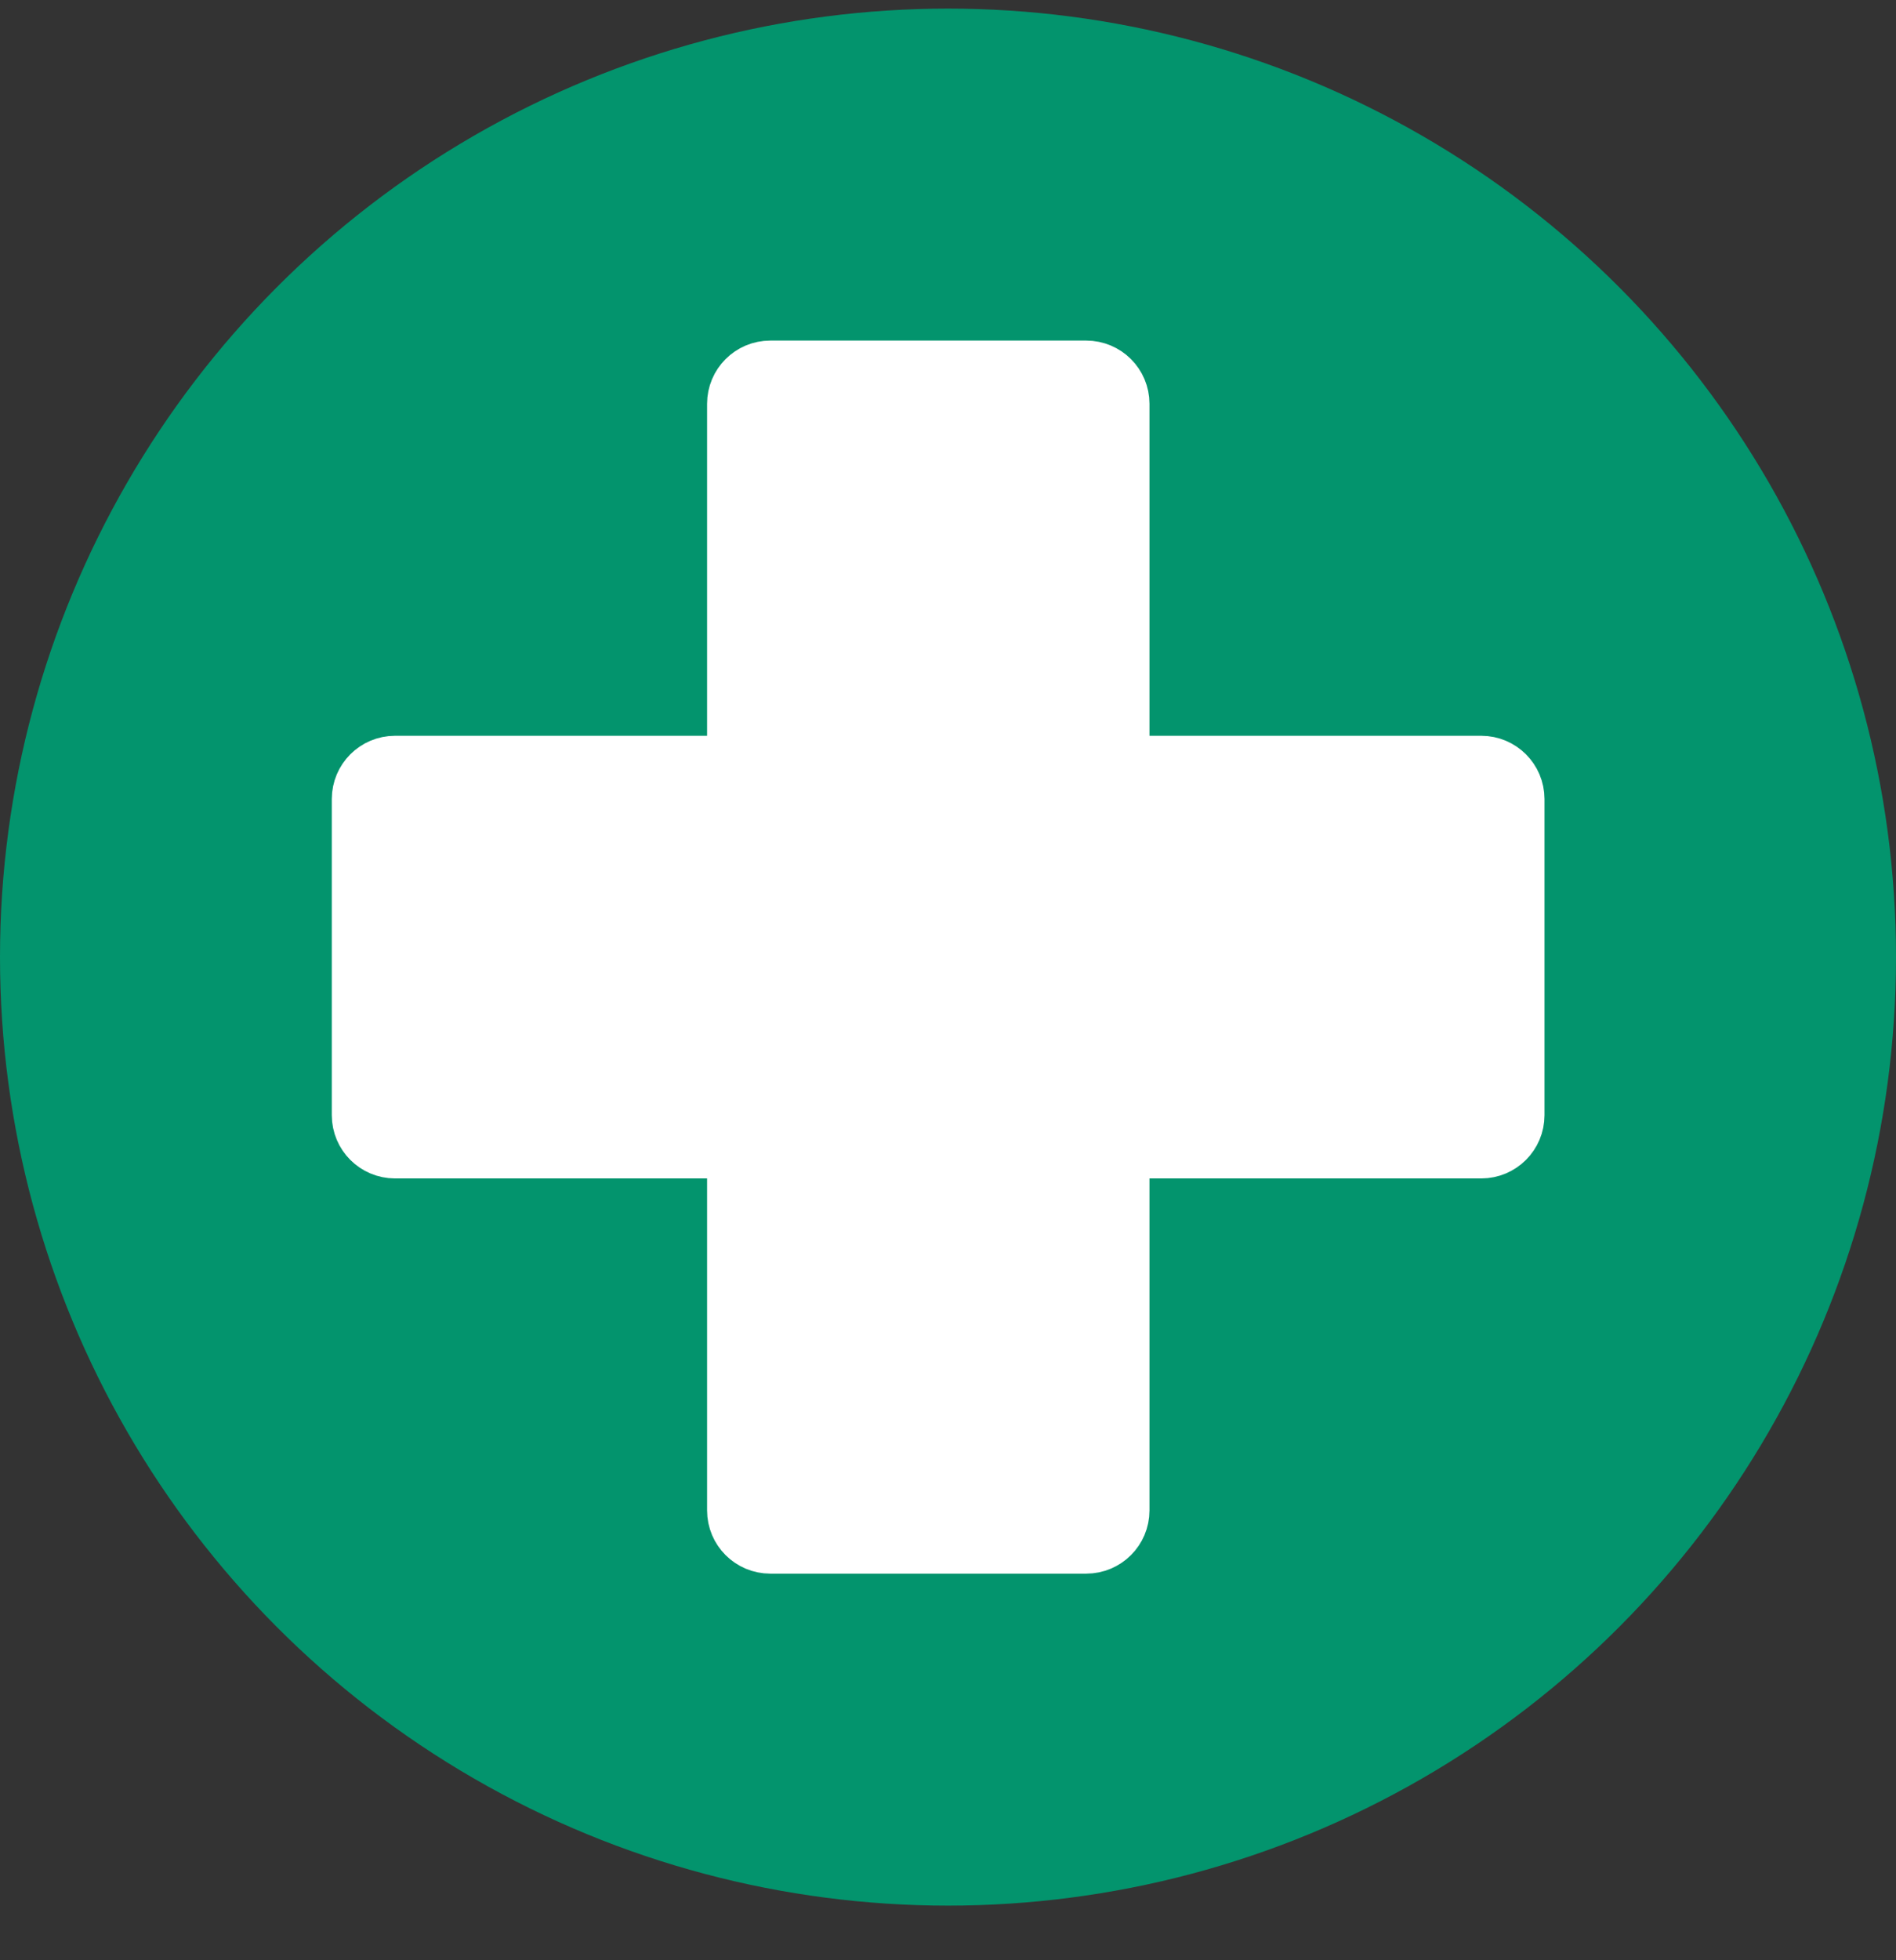 <svg width="30" height="31" viewBox="0 0 30 31" fill="none" xmlns="http://www.w3.org/2000/svg">
<rect x="0" y="0" width="30" height="31" fill="#333333" stroke="none"/>
<circle cx="15" cy="15.136" r="15" fill="#03946d"/>
<path d="M17.688 6.386C17.688 6.11 17.464 5.886 17.188 5.886H12.188C11.911 5.886 11.688 6.11 11.688 6.386V12.136H6.25C5.974 12.136 5.75 12.36 5.75 12.636V17.636C5.75 17.912 5.974 18.136 6.25 18.136H11.688V23.886C11.688 24.162 11.911 24.386 12.188 24.386H17.188C17.464 24.386 17.688 24.162 17.688 23.886V18.136H23.438C23.714 18.136 23.938 17.912 23.938 17.636V12.636C23.938 12.36 23.714 12.136 23.438 12.136H17.688V6.386Z" fill="white" stroke="white" stroke-linecap="round" stroke-linejoin="round"/>
</svg>
